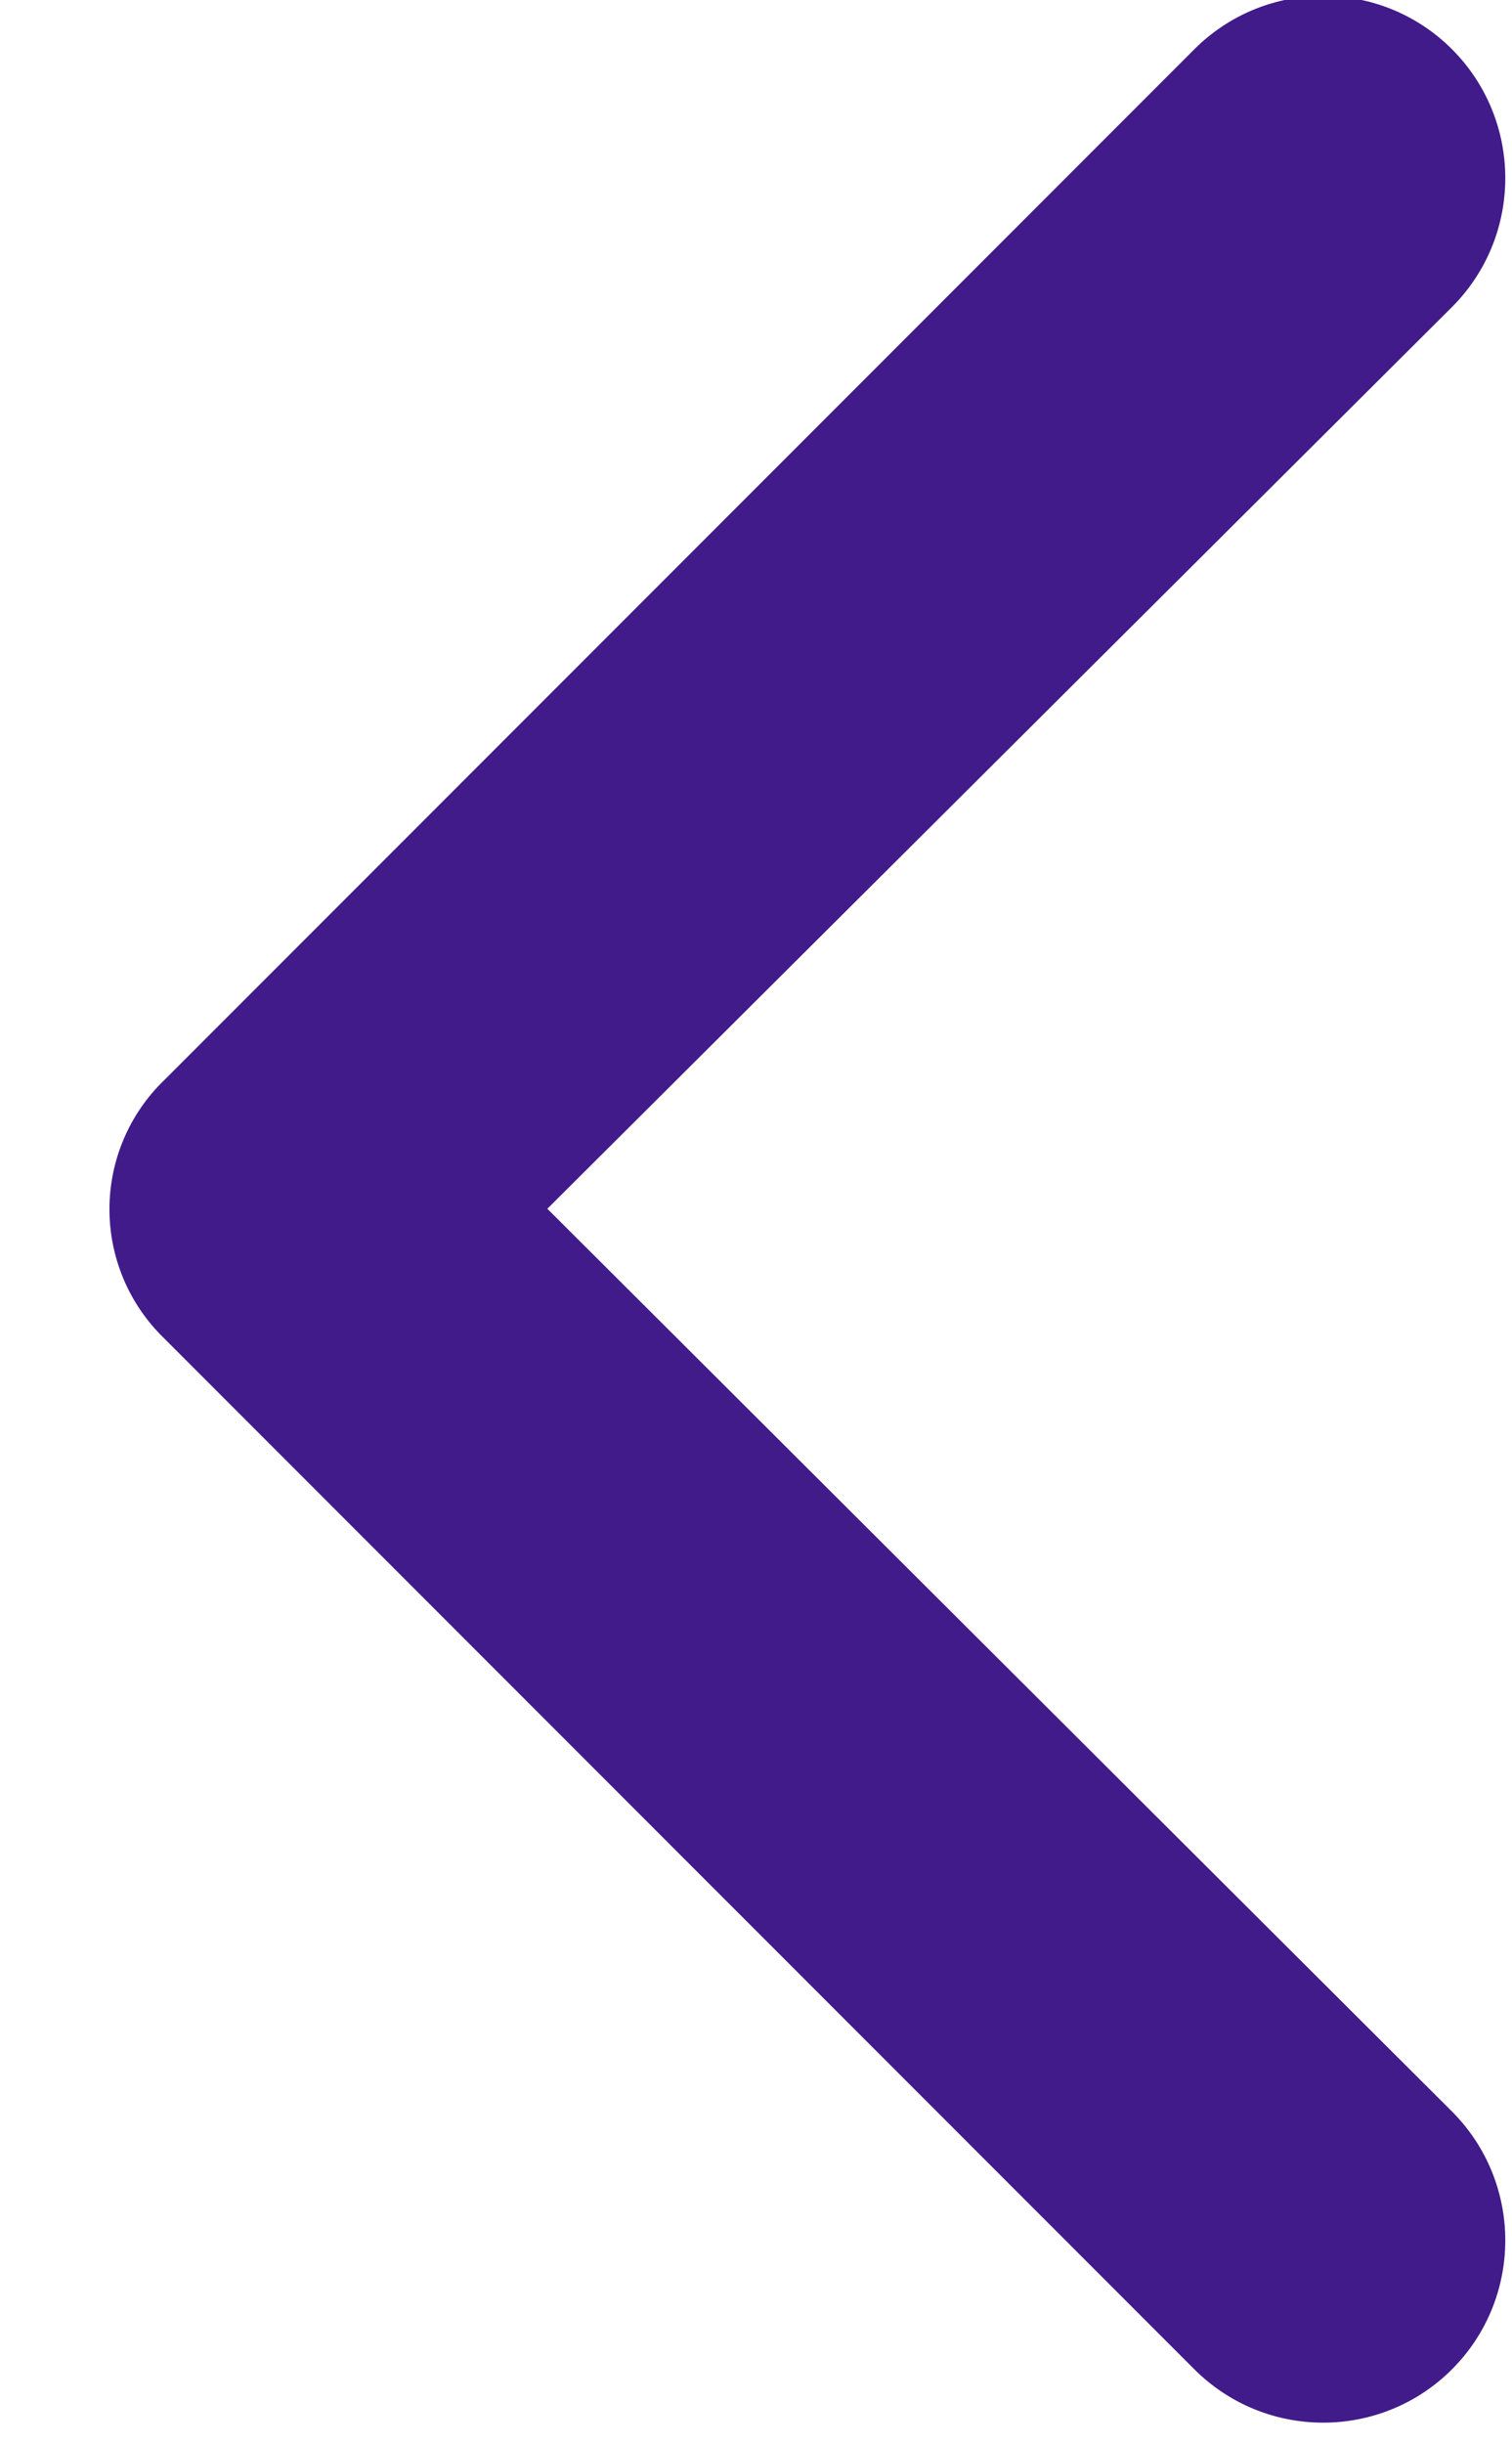 <?xml version="1.0" encoding="UTF-8"?>
<svg width="13px" height="21px" viewBox="0 0 13 21" version="1.1" xmlns="http://www.w3.org/2000/svg" xmlns:xlink="http://www.w3.org/1999/xlink">
    <!-- Generator: Sketch 49 (51002) - http://www.bohemiancoding.com/sketch -->
    <title>Shape</title>
    <desc>Created with Sketch.</desc>
    <defs></defs>
    <g id="Page-1" stroke="none" stroke-width="1" fill="none" fill-rule="evenodd">
        <path d="M12.484,2.638 C13.095,2.026 13.095,1.035 12.484,0.423 C11.872,-0.188 10.881,-0.188 10.269,0.423 L1.41,9.282 C1.11,9.572 0.941,9.972 0.941,10.389 C0.941,10.807 1.11,11.206 1.41,11.497 L10.269,20.356 C10.881,20.967 11.872,20.967 12.484,20.356 C13.095,19.744 13.095,18.753 12.484,18.141 L4.706,10.385 L12.484,2.638 Z" id="Shape" fill="#411B8A" fill-rule="nonzero"></path>
    </g>
</svg>
